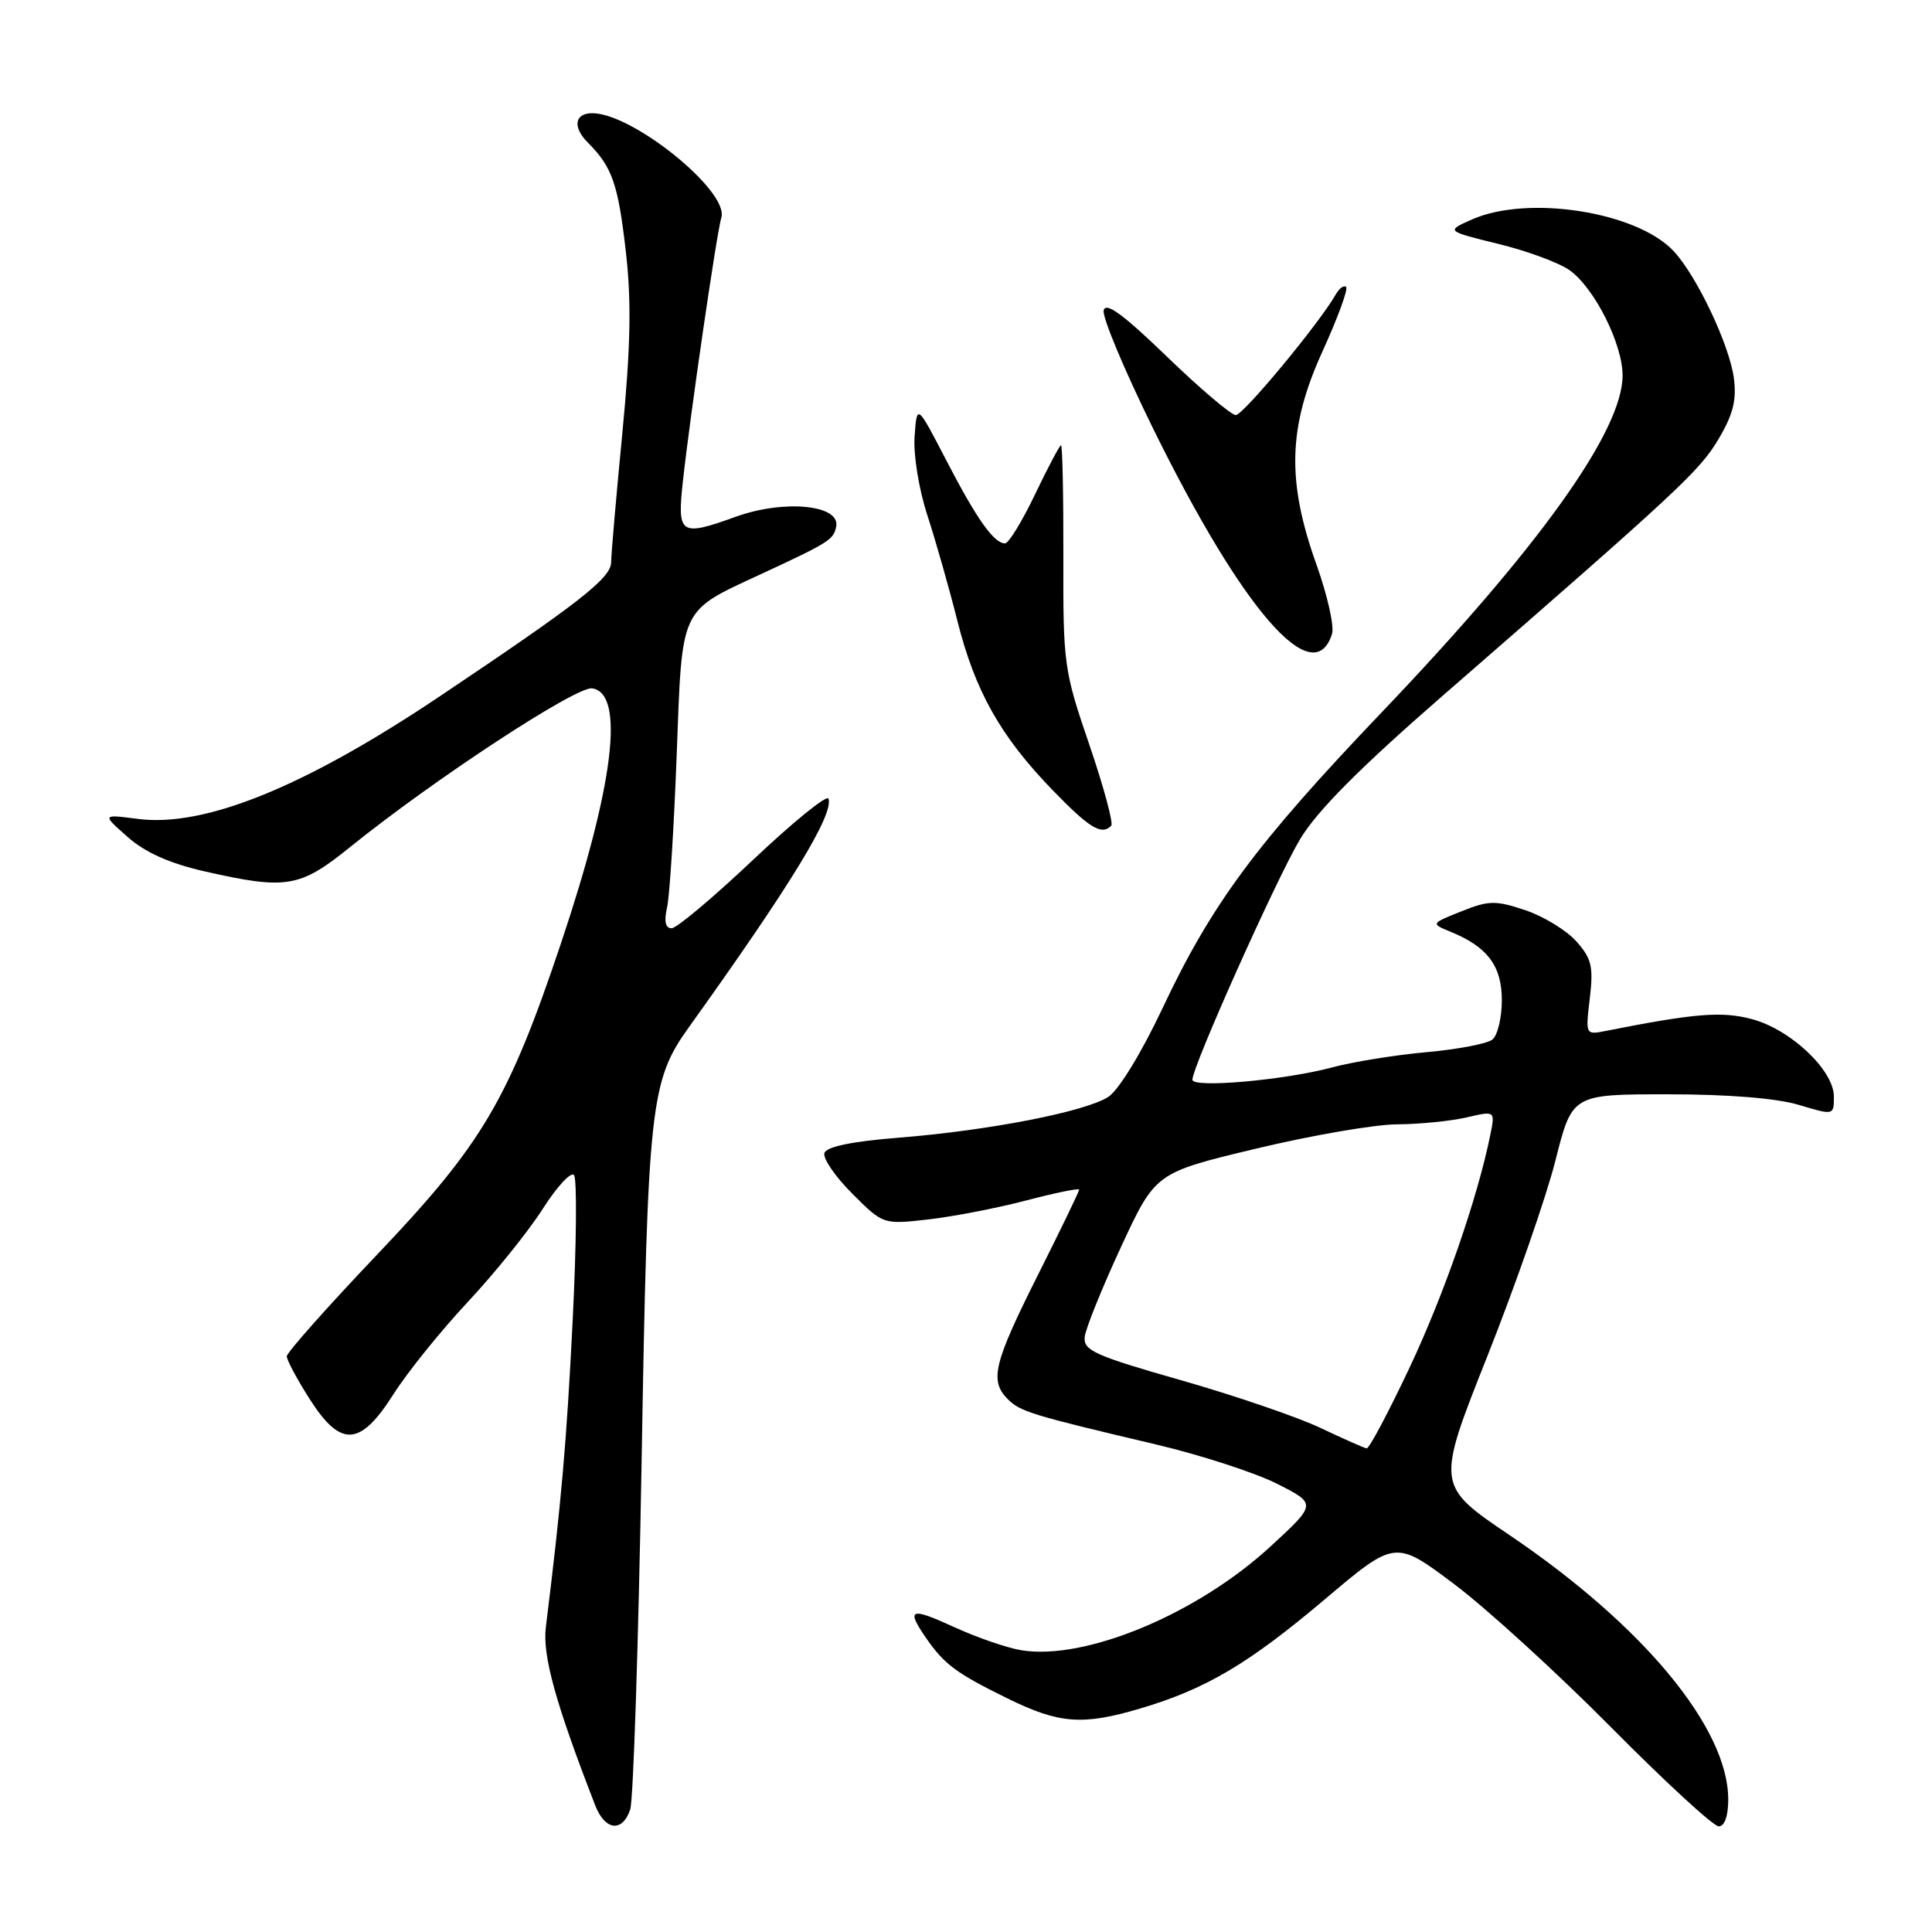 <?xml version="1.0" encoding="UTF-8" standalone="no"?>
<!DOCTYPE svg PUBLIC "-//W3C//DTD SVG 1.1//EN" "http://www.w3.org/Graphics/SVG/1.1/DTD/svg11.dtd" >
<svg xmlns="http://www.w3.org/2000/svg" xmlns:xlink="http://www.w3.org/1999/xlink" version="1.1" viewBox="0 0 256 256">
 <g >
 <path fill="currentColor"
d=" M 83.51 239.75 C 83.92 238.51 84.60 217.70 85.02 193.50 C 85.82 146.43 86.17 143.25 91.24 136.17 C 104.75 117.32 110.48 107.94 109.78 105.83 C 109.59 105.26 105.11 108.90 99.82 113.90 C 94.53 118.91 89.66 123.00 88.99 123.00 C 88.17 123.00 87.97 122.09 88.39 120.25 C 88.73 118.74 89.30 109.69 89.66 100.14 C 90.41 80.17 89.96 81.13 100.86 76.06 C 109.89 71.87 110.46 71.51 110.80 69.77 C 111.37 66.89 103.91 66.16 97.50 68.47 C 90.11 71.13 89.71 70.87 90.49 63.75 C 91.46 54.92 94.97 30.83 95.58 28.83 C 96.63 25.35 83.84 15.00 78.48 15.00 C 76.13 15.00 75.85 16.85 77.89 18.89 C 81.13 22.13 81.91 24.38 82.94 33.46 C 83.68 39.94 83.56 45.99 82.47 57.32 C 81.66 65.67 80.99 73.40 80.98 74.50 C 80.95 76.61 76.82 79.83 58.22 92.30 C 40.33 104.29 27.11 109.65 18.27 108.51 C 13.50 107.89 13.50 107.89 16.91 110.90 C 19.24 112.96 22.46 114.40 27.11 115.46 C 37.96 117.92 39.72 117.63 46.38 112.25 C 57.43 103.32 76.36 90.91 78.46 91.21 C 82.85 91.84 81.34 104.10 74.33 125.00 C 67.36 145.77 63.92 151.58 49.98 166.23 C 43.39 173.16 38.00 179.22 38.00 179.72 C 38.00 180.21 39.34 182.72 40.98 185.30 C 45.13 191.84 47.70 191.72 52.13 184.75 C 53.96 181.86 58.40 176.35 62.00 172.50 C 65.60 168.65 70.05 163.11 71.91 160.19 C 73.77 157.27 75.63 155.25 76.05 155.69 C 76.47 156.14 76.39 164.82 75.88 175.00 C 75.07 191.25 74.38 199.03 72.33 215.58 C 71.86 219.37 73.61 225.68 78.88 239.25 C 80.18 242.58 82.49 242.83 83.51 239.75 Z  M 229.00 238.44 C 229.00 228.99 217.79 215.44 200.08 203.45 C 190.28 196.83 190.28 196.83 197.10 179.66 C 200.84 170.22 204.90 158.56 206.11 153.75 C 208.32 145.00 208.32 145.00 221.00 145.00 C 229.00 145.00 235.40 145.52 238.34 146.40 C 243.00 147.80 243.00 147.80 243.00 145.30 C 243.00 141.83 237.30 136.43 232.18 135.05 C 228.18 133.97 224.60 134.26 212.79 136.60 C 210.08 137.14 210.08 137.14 210.66 132.26 C 211.15 128.07 210.90 127.01 208.87 124.73 C 207.56 123.27 204.52 121.41 202.10 120.60 C 198.17 119.29 197.28 119.30 193.64 120.76 C 189.58 122.38 189.58 122.38 192.20 123.46 C 197.10 125.46 199.00 127.99 199.00 132.53 C 199.00 134.85 198.44 137.20 197.75 137.75 C 197.06 138.30 193.12 139.05 189.00 139.42 C 184.88 139.79 179.25 140.70 176.50 141.44 C 170.21 143.13 158.00 144.21 158.00 143.07 C 158.00 141.30 169.20 116.29 172.29 111.16 C 174.53 107.44 180.18 101.75 191.00 92.33 C 222.52 64.90 225.20 62.41 227.70 58.20 C 229.66 54.90 230.13 53.01 229.74 50.06 C 229.14 45.66 224.82 36.54 221.77 33.28 C 216.91 28.06 202.47 25.79 195.04 29.08 C 191.59 30.61 191.59 30.61 198.54 32.32 C 202.37 33.25 206.62 34.83 208.00 35.82 C 211.29 38.19 215.00 45.57 215.00 49.75 C 215.00 57.09 203.98 72.50 183.06 94.41 C 166.41 111.86 160.55 119.77 154.01 133.66 C 151.23 139.54 148.23 144.45 146.86 145.34 C 143.81 147.31 131.03 149.80 119.08 150.75 C 112.89 151.24 109.52 151.94 109.24 152.78 C 109.01 153.48 110.66 155.90 112.92 158.15 C 117.02 162.26 117.02 162.26 123.02 161.58 C 126.32 161.20 132.17 160.07 136.01 159.06 C 139.86 158.05 143.00 157.41 143.00 157.63 C 143.00 157.85 140.53 162.97 137.50 169.00 C 131.65 180.67 131.10 182.95 133.54 185.40 C 135.20 187.05 136.61 187.49 153.23 191.41 C 159.14 192.81 166.33 195.15 169.22 196.61 C 174.48 199.27 174.48 199.27 168.32 204.94 C 158.59 213.89 143.80 220.04 135.34 218.67 C 133.46 218.36 129.47 216.99 126.46 215.61 C 120.61 212.93 120.03 213.15 122.70 217.03 C 125.12 220.54 126.72 221.72 133.50 225.05 C 140.36 228.42 143.44 228.65 151.07 226.39 C 159.78 223.81 165.42 220.47 175.46 211.99 C 184.87 204.03 184.87 204.03 192.68 209.90 C 196.98 213.13 206.34 221.67 213.49 228.89 C 220.63 236.10 227.04 242.00 227.74 242.00 C 228.52 242.00 229.00 240.64 229.00 238.44 Z  M 147.24 109.42 C 147.56 109.11 146.25 104.27 144.34 98.67 C 140.97 88.83 140.86 88.02 140.90 73.75 C 140.92 65.64 140.78 59.00 140.59 59.00 C 140.41 59.00 138.86 61.93 137.15 65.50 C 135.44 69.08 133.65 72.00 133.18 72.00 C 131.70 72.00 129.43 68.80 125.39 61.00 C 121.50 53.50 121.50 53.50 121.19 57.81 C 121.01 60.26 121.75 64.81 122.89 68.31 C 124.00 71.72 125.78 77.98 126.85 82.23 C 129.18 91.54 132.56 97.55 139.44 104.66 C 144.37 109.75 145.95 110.71 147.24 109.42 Z  M 176.50 84.00 C 176.82 83.00 175.89 78.88 174.45 74.84 C 170.47 63.73 170.67 56.58 175.25 46.53 C 177.25 42.14 178.65 38.32 178.37 38.03 C 178.08 37.75 177.47 38.19 177.00 39.01 C 174.85 42.80 164.74 55.00 163.75 55.00 C 163.14 55.00 159.03 51.51 154.62 47.25 C 148.79 41.62 146.50 39.95 146.24 41.14 C 146.05 42.05 149.01 49.10 152.81 56.82 C 164.69 80.95 174.06 91.69 176.50 84.00 Z  M 175.00 189.22 C 171.97 187.78 163.65 184.93 156.50 182.89 C 145.03 179.62 143.53 178.94 143.73 177.14 C 143.86 176.02 146.02 170.67 148.53 165.25 C 153.10 155.39 153.10 155.39 166.44 152.20 C 173.77 150.44 182.18 148.99 185.14 148.98 C 188.09 148.96 192.21 148.55 194.31 148.07 C 198.12 147.18 198.12 147.18 197.48 150.34 C 195.80 158.70 191.35 171.52 186.76 181.25 C 183.97 187.16 181.42 191.96 181.09 191.92 C 180.77 191.87 178.03 190.66 175.00 189.22 Z "/>
</g>
</svg>